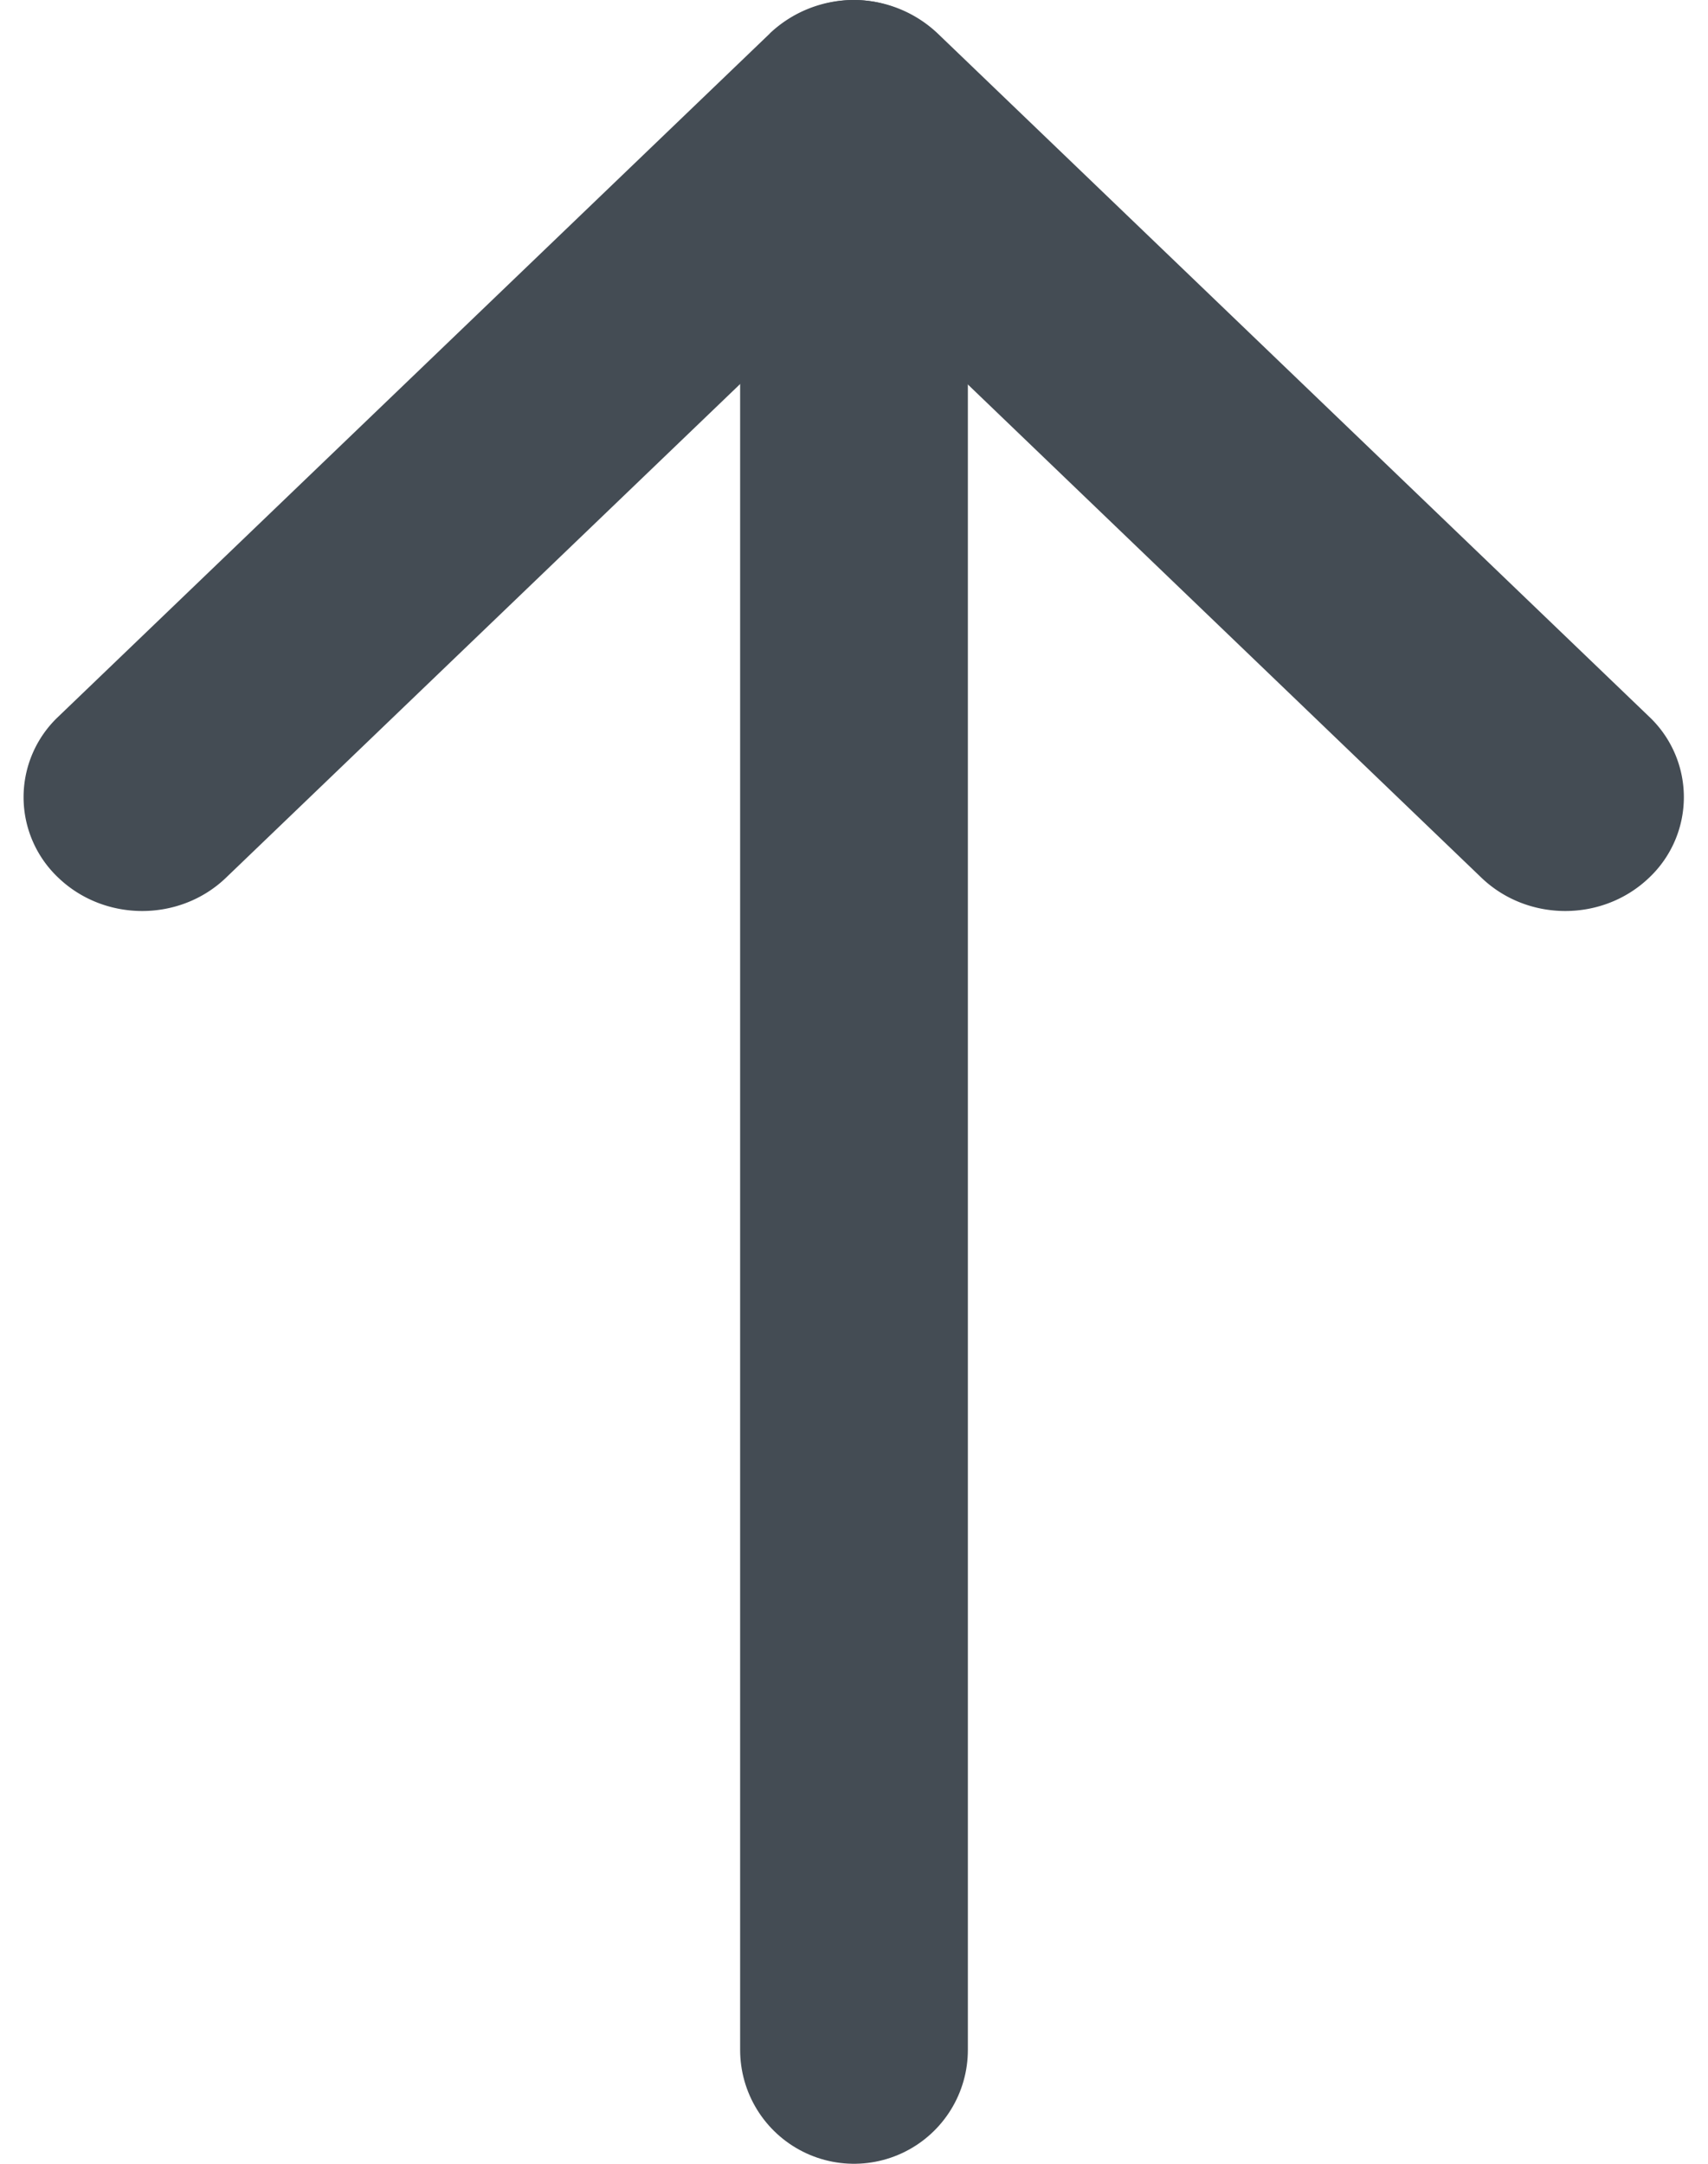 <svg width="15" height="19" viewBox="0 0 15 19" fill="none" xmlns="http://www.w3.org/2000/svg"><path d="M7.5 1v17" stroke="#444C54" stroke-width="2" stroke-linecap="round"/><path fill-rule="evenodd" clip-rule="evenodd" d="M6.761.293a1.072 1.072 0 0 1 1.473 0l6.249 6a.972.972 0 0 1 0 1.414c-.407.39-1.066.39-1.473 0L7.498 2.414 1.985 7.707c-.406.39-1.066.39-1.473 0a.972.972 0 0 1 0-1.414l6.25-6Z" fill="#444C54"/></svg>